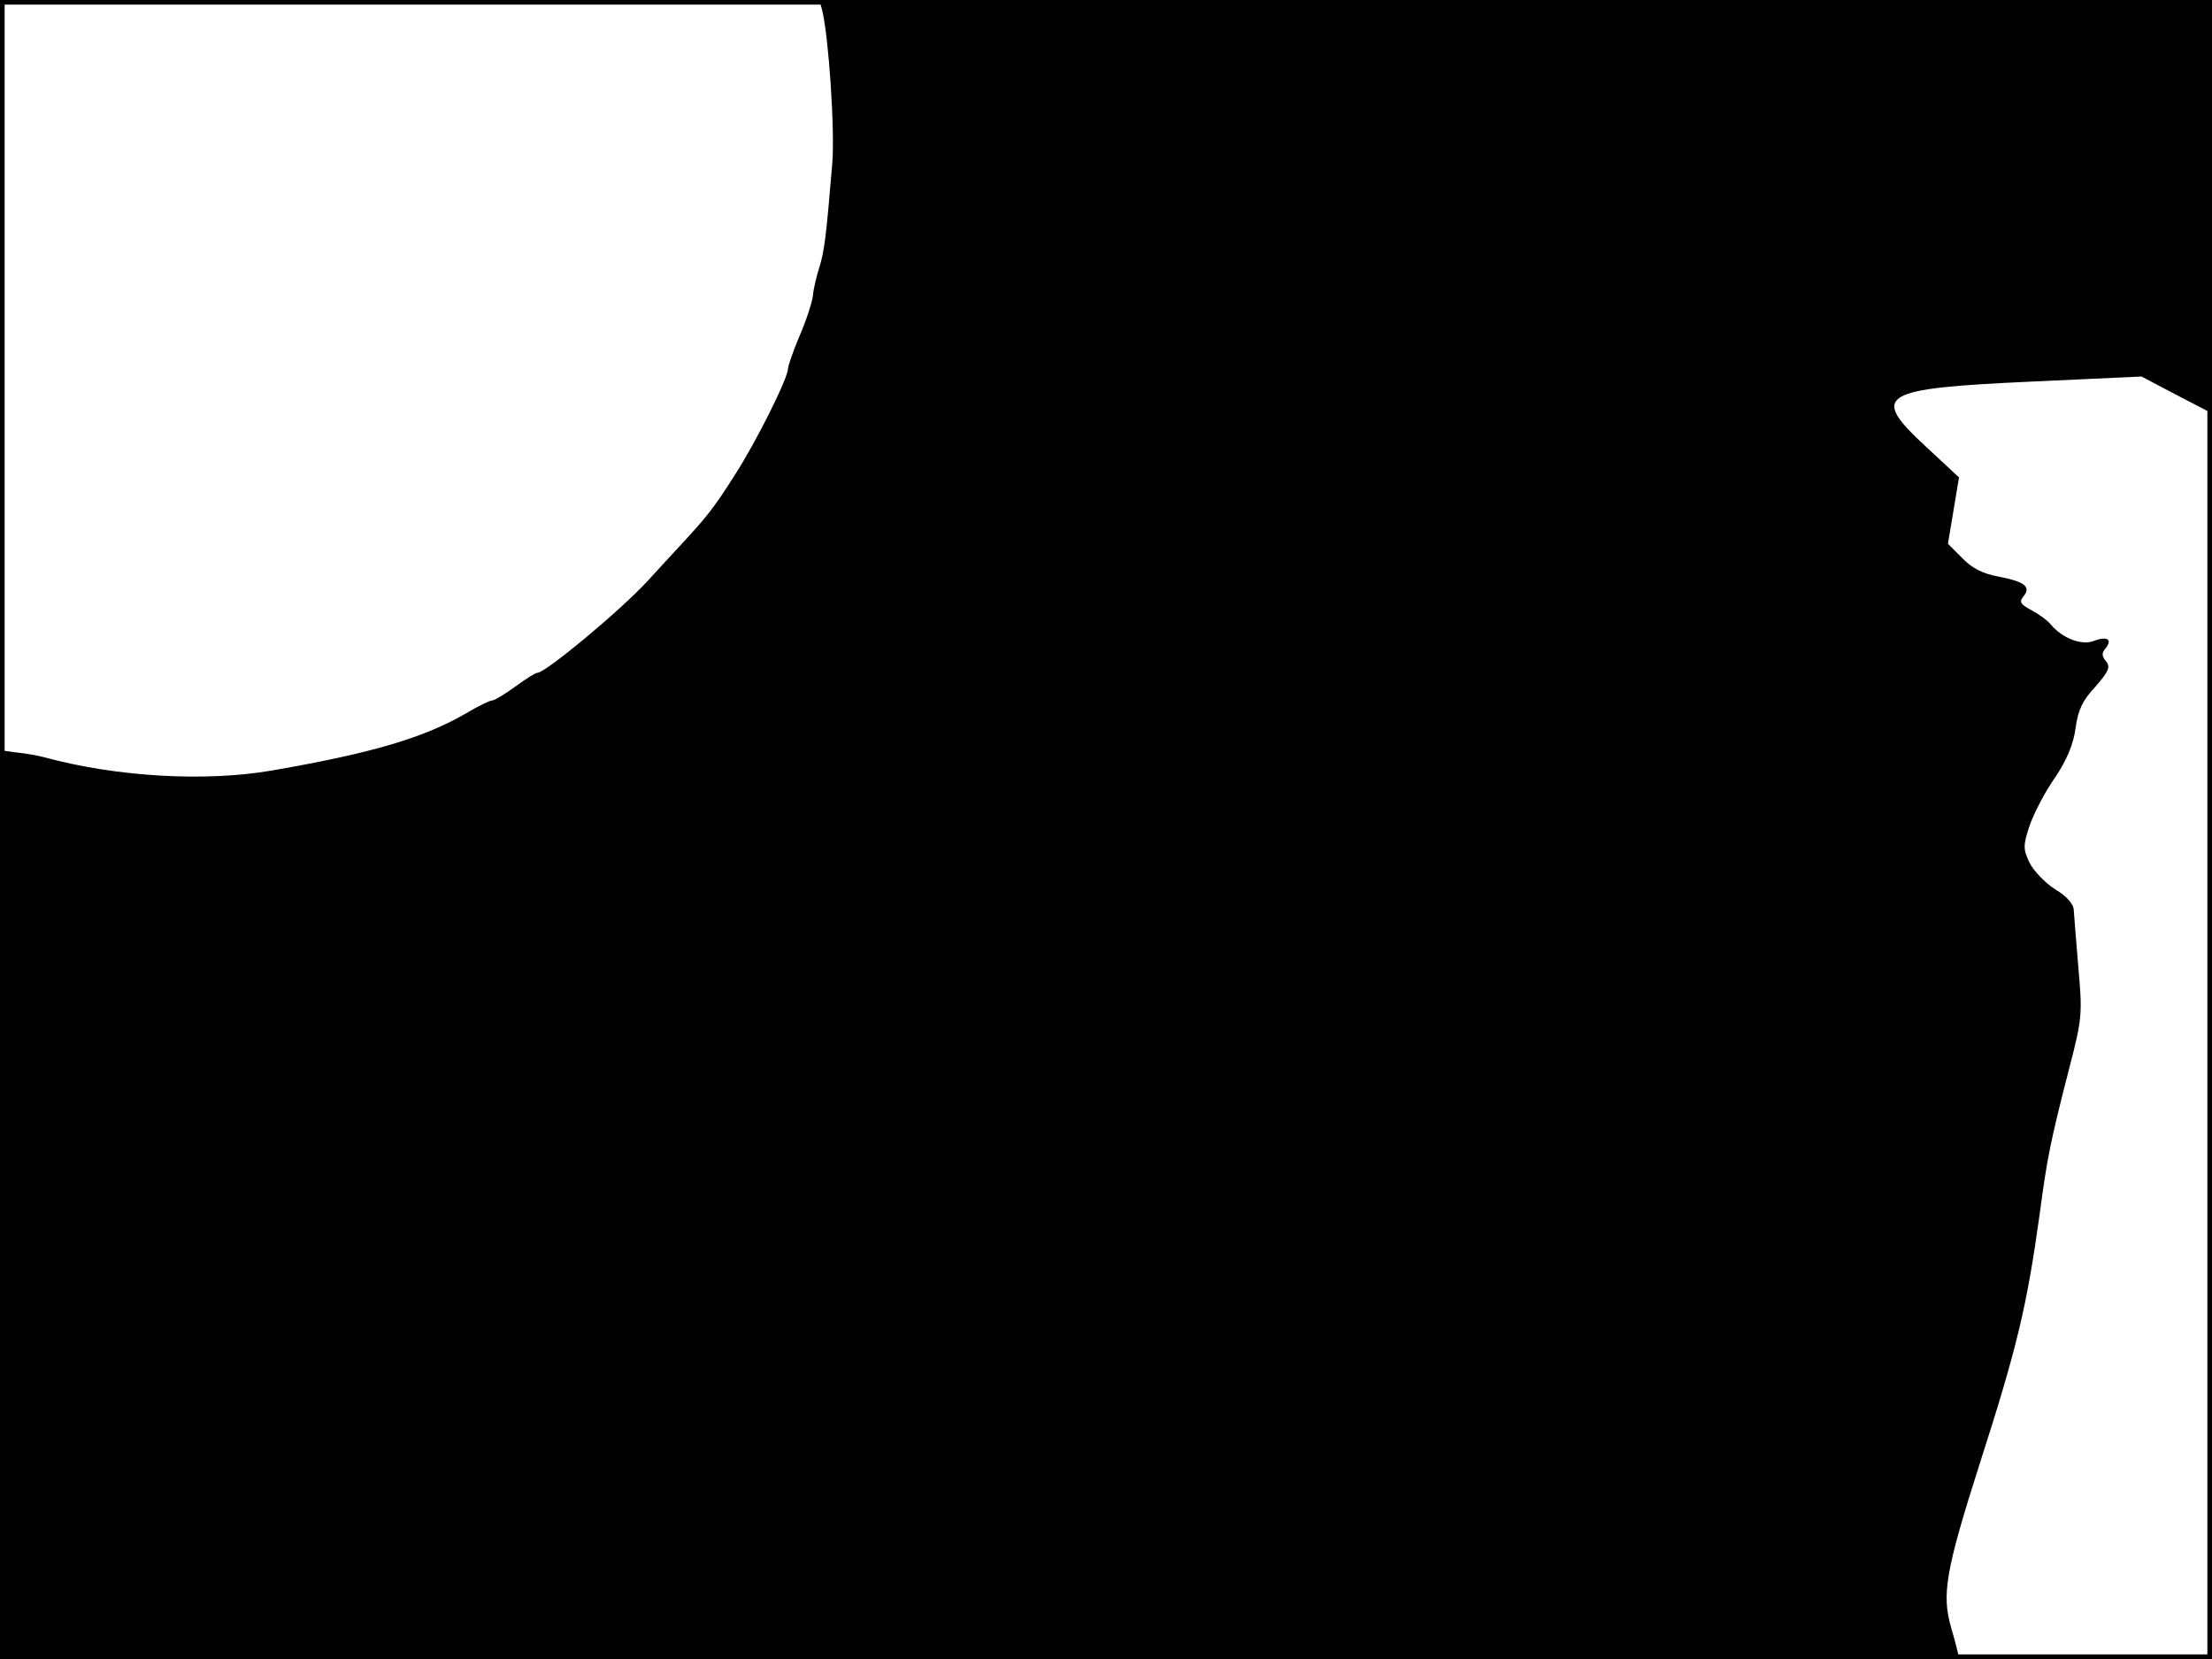 <?xml version="1.0" standalone="no"?>
<!DOCTYPE svg PUBLIC "-//W3C//DTD SVG 20010904//EN"
 "http://www.w3.org/TR/2001/REC-SVG-20010904/DTD/svg10.dtd">
<svg version="1.0" xmlns="http://www.w3.org/2000/svg"
 width="480pt" height="360pt" viewBox="0 0 480 360"
 preserveAspectRatio="xMidYMid meet">
<rect width="1" height="360" fill="#000000"/>
<rect x="479" width="1" height="360" fill="#000000"/>
<rect width="480" height="1" fill="#000000"/>
<rect y="359" width="480" height="1" fill="#000000"/>
<g transform="translate(0,360) scale(0.1,-0.1)"
fill="#000000" stroke="none">
<path d="M1784 3578 c14 -55 28 -260 22 -333 -13 -156 -17 -190 -28 -225 -6
-19 -13 -47 -14 -62 -2 -15 -15 -55 -29 -87 -14 -33 -25 -65 -25 -71 0 -20
-68 -157 -115 -230 -47 -74 -60 -90 -120 -155 -16 -17 -48 -52 -70 -76 -59
-64 -221 -199 -239 -199 -4 0 -25 -13 -48 -30 -22 -16 -45 -30 -50 -30 -5 0
-30 -12 -55 -27 -93 -54 -204 -87 -423 -125 -145 -25 -337 -14 -495 29 -11 3
-37 8 -58 10 l-37 5 0 -986 0 -986 2125 0 c1169 0 2125 3 2125 6 0 3 -7 31
-16 62 -21 72 -12 124 62 356 82 255 102 341 130 541 16 121 23 157 65 320 27
104 28 116 19 215 -5 58 -9 114 -10 125 0 13 -15 30 -40 45 -22 14 -47 40 -56
58 -14 30 -14 37 0 80 9 26 33 73 55 104 26 39 40 72 45 108 5 39 15 60 43 90
29 33 33 43 23 55 -9 11 -10 18 -1 28 16 20 3 27 -26 16 -26 -10 -68 6 -93 36
-7 9 -27 23 -42 31 -24 13 -27 18 -17 30 17 21 2 32 -55 43 -33 6 -57 18 -78
40 l-31 31 12 72 12 72 -72 67 c-122 113 -101 126 230 141 l238 11 76 -40 77
-40 0 448 0 449 -1511 0 -1511 0 6 -22z"/>
</g>
</svg>
